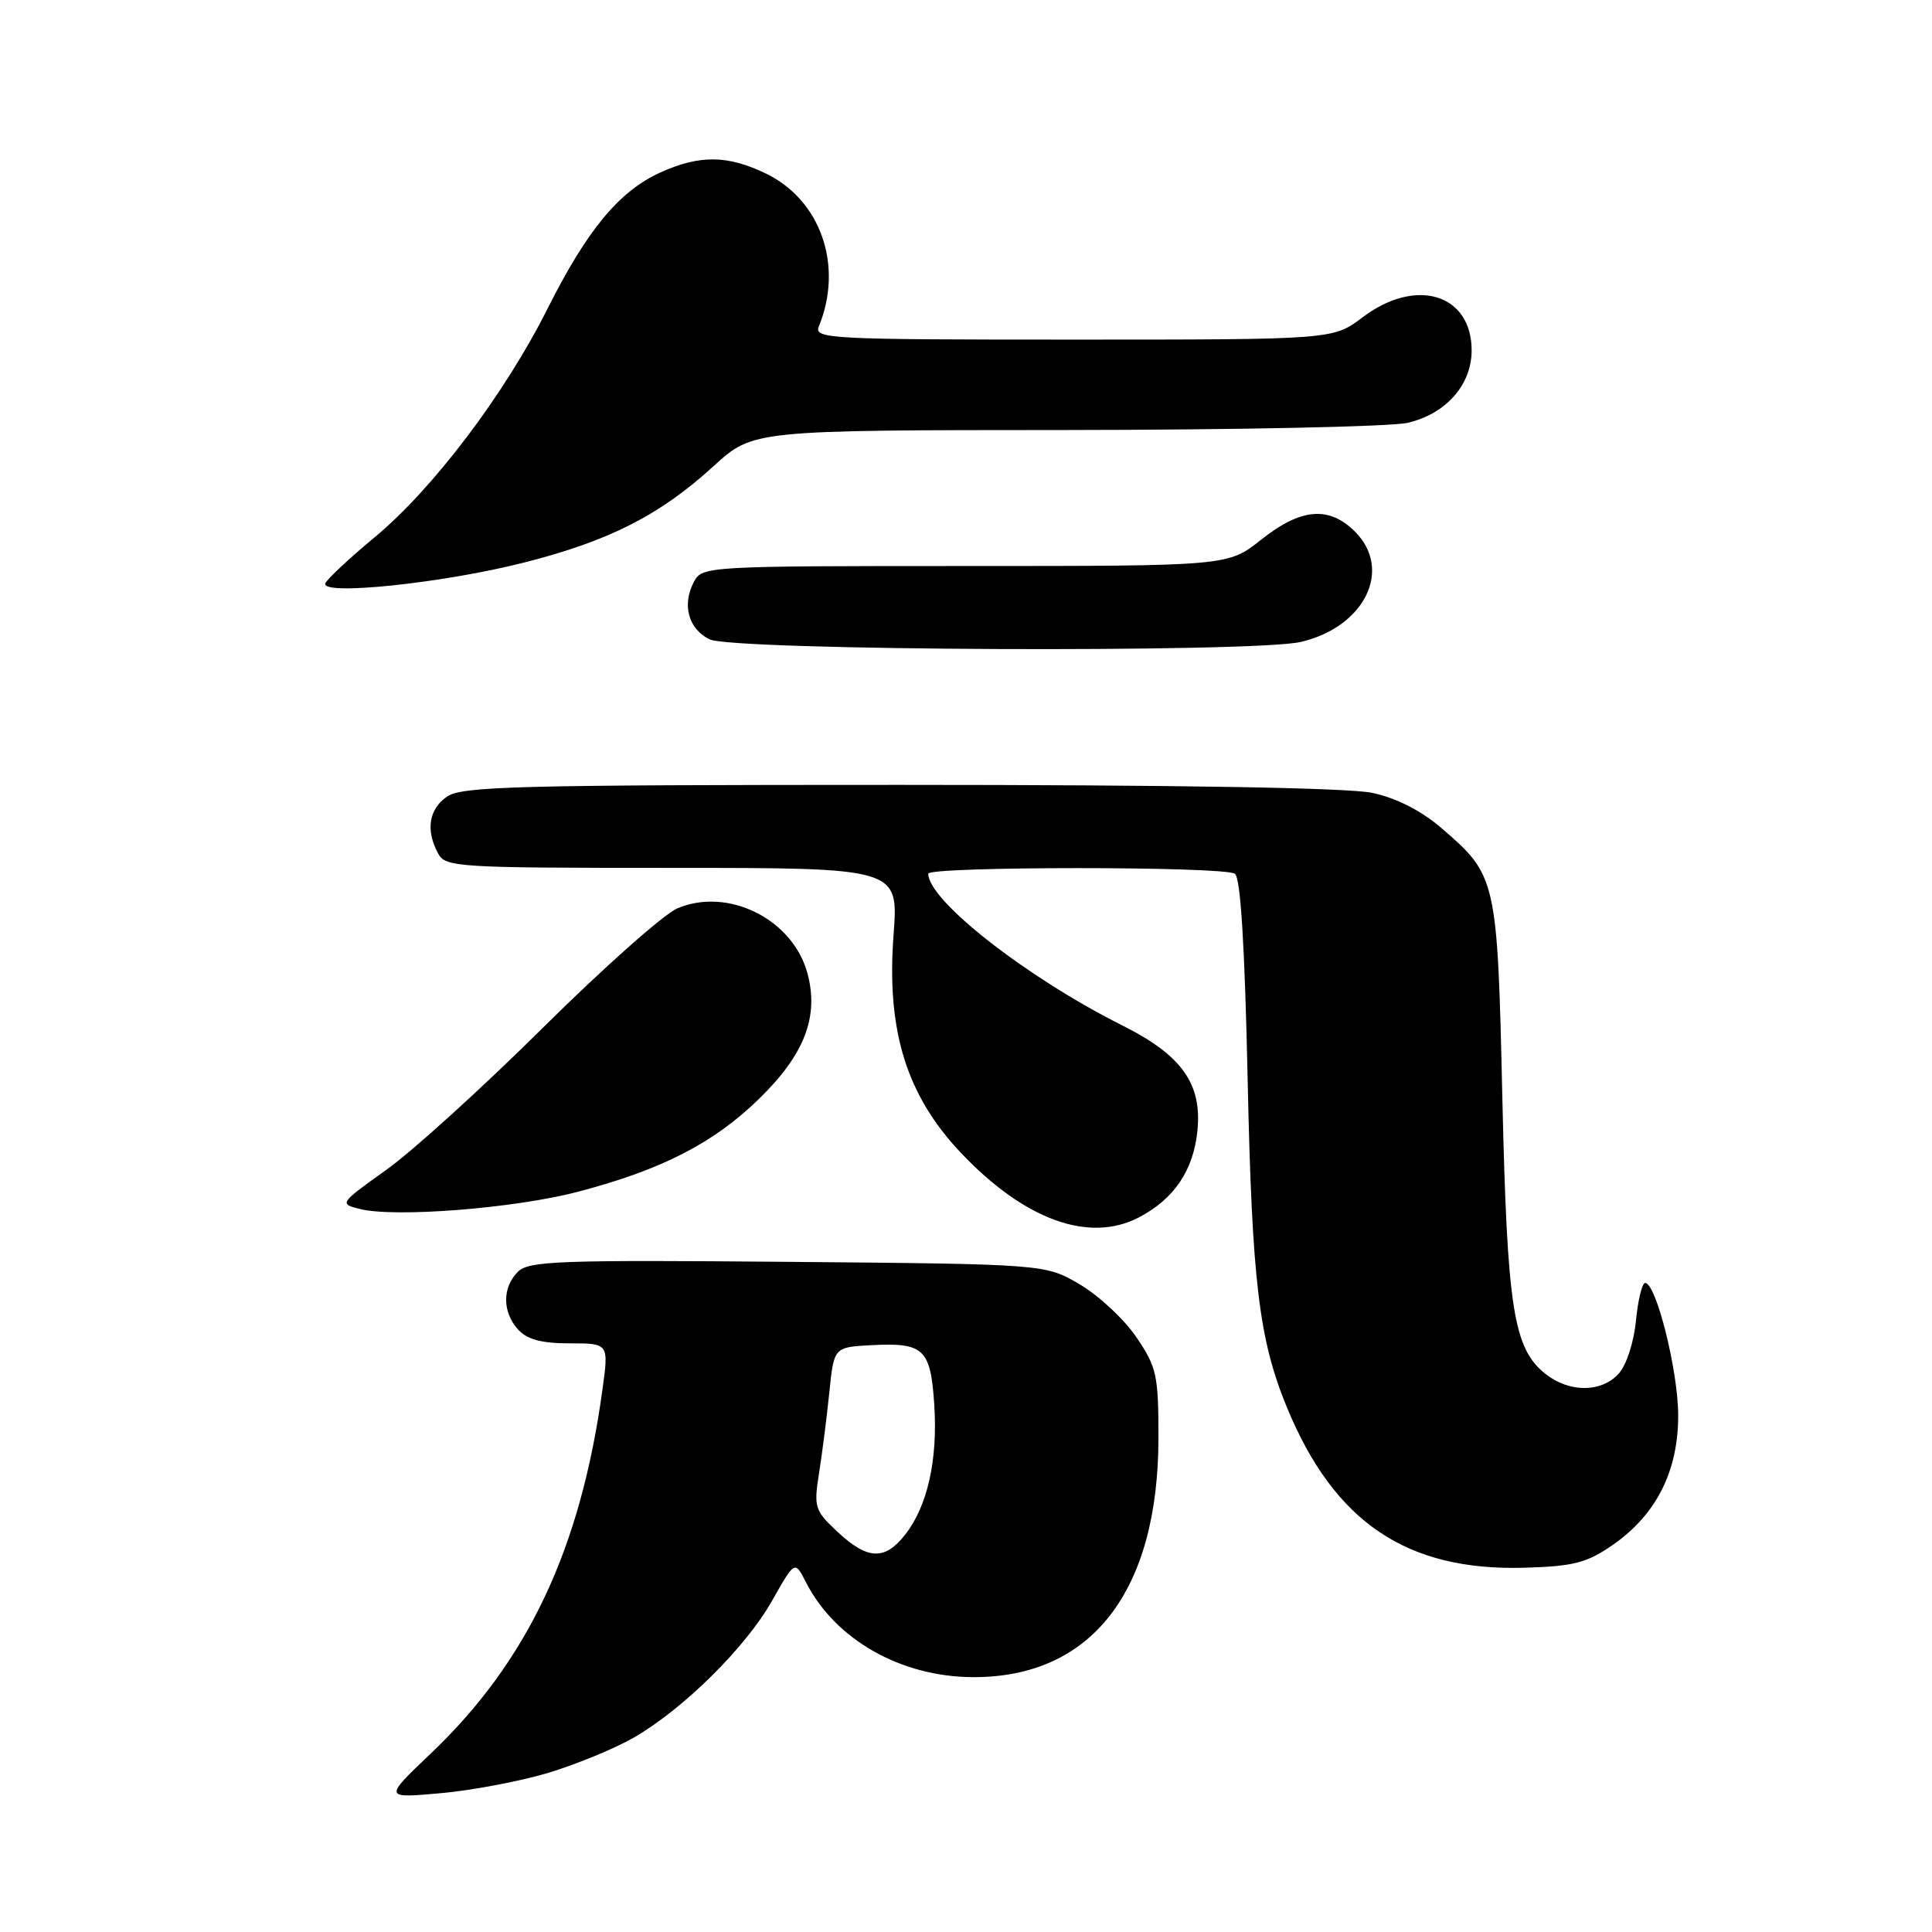 <?xml version="1.0" encoding="UTF-8" standalone="no"?>
<!DOCTYPE svg PUBLIC "-//W3C//DTD SVG 1.1//EN" "http://www.w3.org/Graphics/SVG/1.1/DTD/svg11.dtd" >
<svg xmlns="http://www.w3.org/2000/svg" xmlns:xlink="http://www.w3.org/1999/xlink" version="1.1" viewBox="0 0 256 256">
 <g >
 <path fill="currentColor"
d=" M 72.79 234.87 C 76.48 233.74 81.53 231.66 84.00 230.23 C 90.57 226.44 98.80 218.29 102.29 212.13 C 105.32 206.77 105.32 206.77 106.78 209.63 C 110.65 217.25 119.36 222.20 128.93 222.23 C 144.64 222.29 153.50 210.85 153.50 190.50 C 153.50 182.20 153.27 181.16 150.58 177.19 C 148.97 174.82 145.60 171.67 143.08 170.19 C 138.50 167.50 138.50 167.50 104.37 167.20 C 73.99 166.94 70.06 167.08 68.62 168.52 C 66.54 170.61 66.55 173.85 68.65 176.17 C 69.85 177.49 71.74 178.00 75.49 178.00 C 80.67 178.00 80.67 178.00 79.83 184.11 C 76.94 205.26 69.91 220.16 57.04 232.39 C 50.84 238.29 50.84 238.29 58.46 237.60 C 62.66 237.22 69.10 235.99 72.79 234.87 Z  M 213.66 204.74 C 219.46 200.72 222.38 194.95 222.37 187.53 C 222.36 181.64 219.45 170.00 217.99 170.00 C 217.59 170.00 217.04 172.25 216.77 175.01 C 216.50 177.85 215.51 180.88 214.49 182.01 C 212.21 184.53 207.98 184.56 204.81 182.07 C 200.53 178.70 199.71 173.47 199.07 145.50 C 198.41 116.36 198.32 116.00 190.92 109.66 C 188.28 107.40 184.99 105.73 181.84 105.06 C 178.69 104.38 156.03 104.00 119.17 104.00 C 68.54 104.00 61.17 104.19 59.22 105.56 C 56.82 107.24 56.39 109.99 58.04 113.07 C 59.02 114.91 60.43 115.00 89.07 115.00 C 119.07 115.00 119.07 115.00 118.40 123.88 C 117.45 136.54 120.09 145.10 127.31 152.74 C 135.74 161.65 144.32 164.76 150.93 161.30 C 155.58 158.86 158.13 155.09 158.66 149.86 C 159.30 143.63 156.61 139.84 148.78 135.91 C 136.07 129.55 123.00 119.33 123.00 115.77 C 123.00 114.79 162.12 114.78 163.62 115.77 C 164.38 116.26 164.93 125.11 165.32 143.00 C 165.89 169.80 166.82 177.51 170.53 186.50 C 176.82 201.74 186.43 208.21 202.09 207.73 C 208.52 207.54 210.27 207.08 213.66 204.74 Z  M 76.55 157.92 C 87.65 155.02 94.57 151.47 100.59 145.59 C 106.61 139.72 108.54 134.71 106.99 128.97 C 105.06 121.79 96.45 117.50 89.74 120.37 C 87.96 121.13 79.97 128.22 72.00 136.12 C 64.03 144.03 54.67 152.53 51.20 155.00 C 44.96 159.46 44.93 159.51 47.70 160.20 C 52.36 161.36 68.21 160.11 76.55 157.92 Z  M 172.36 85.06 C 180.82 83.09 184.57 75.48 179.55 70.45 C 176.10 67.01 172.38 67.32 167.11 71.51 C 162.72 75.00 162.72 75.00 127.89 75.00 C 93.80 75.00 93.05 75.04 91.97 77.05 C 90.34 80.11 91.18 83.29 94.00 84.71 C 96.99 86.22 166.05 86.52 172.36 85.06 Z  M 69.37 74.56 C 80.73 71.68 87.42 68.28 94.57 61.75 C 99.78 57.00 99.78 57.00 141.14 56.98 C 163.89 56.96 184.30 56.54 186.50 56.03 C 191.58 54.86 195.00 51.00 195.00 46.44 C 195.00 38.95 187.63 36.69 180.57 42.03 C 176.64 45.00 176.64 45.00 142.21 45.00 C 109.82 45.00 107.83 44.90 108.50 43.25 C 111.79 35.24 108.77 26.52 101.50 23.00 C 96.41 20.54 92.70 20.50 87.49 22.86 C 82.03 25.34 77.79 30.47 72.55 40.91 C 66.84 52.27 57.36 64.80 49.62 71.21 C 46.26 74.00 43.33 76.74 43.11 77.30 C 42.48 78.96 58.65 77.28 69.37 74.56 Z  M 110.99 202.99 C 107.95 200.15 107.82 199.72 108.52 195.24 C 108.94 192.63 109.55 187.80 109.89 184.50 C 110.50 178.50 110.50 178.50 115.50 178.24 C 122.44 177.88 123.32 178.73 123.80 186.20 C 124.26 193.50 122.89 199.60 119.92 203.37 C 117.24 206.79 114.95 206.69 110.99 202.99 Z "/>
</g>
</svg>